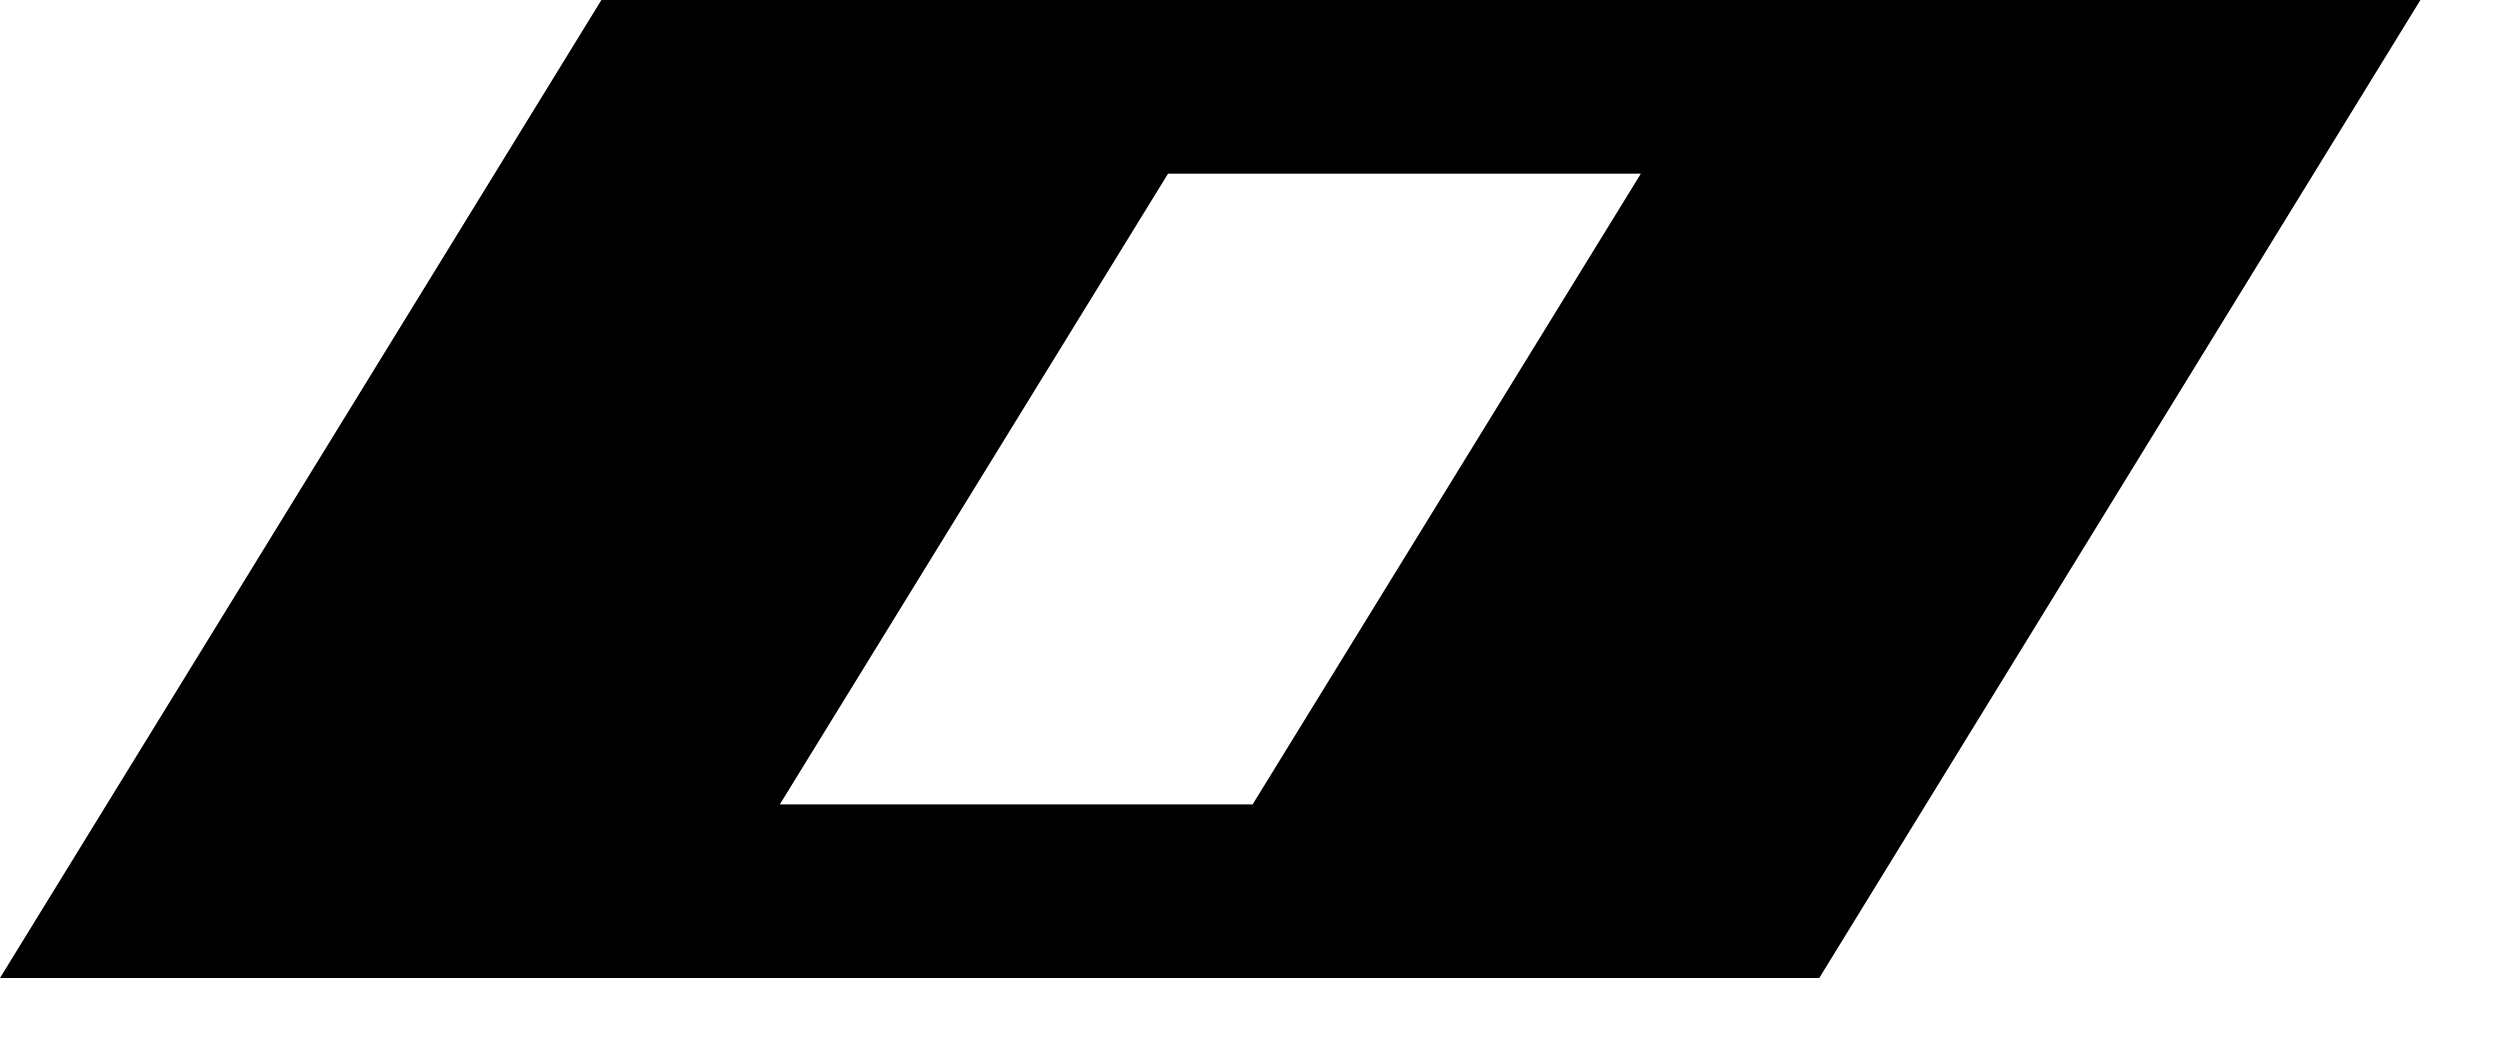 <?xml version="1.0" encoding="utf-8"?>
<!DOCTYPE svg PUBLIC "-//W3C//DTD SVG 1.1//EN" "http://www.w3.org/Graphics/SVG/1.1/DTD/svg11.dtd">
<svg width="41" height="17" xmlns:xlink="http://www.w3.org/1999/xlink" xmlns:xml="http://www.w3.org/XML/1998/namespace" version="1.1" xmlns="http://www.w3.org/2000/svg">
  <g transform="translate(20.5, 8.5)" id="ToCenterGroup">
    <g transform="translate(0, 0)" id="TranslateGroup">
      <g transform="scale(1)" id="ScaleGroup">
        <g transform="scale(1)" id="InversionGroup">
          <g transform="rotate(0, 0, 0)" id="RotateGroup">
            <g transform="translate(-20.5, -8.5)" id="ToOriginGroup">
              <rect x="0" y="0" width="41" height="17" id="RawSize" style="fill:none;" />
              <path d="M0 16.039 L29.836 16.039 L39.695 0 L9.863 0 L0 16.039 z M26.91 2.848 L20.543 13.192 L12.789 13.192 L19.156 2.848 L26.91 2.848 z" />
            </g>
          </g>
        </g>
      </g>
    </g>
  </g>
</svg>
